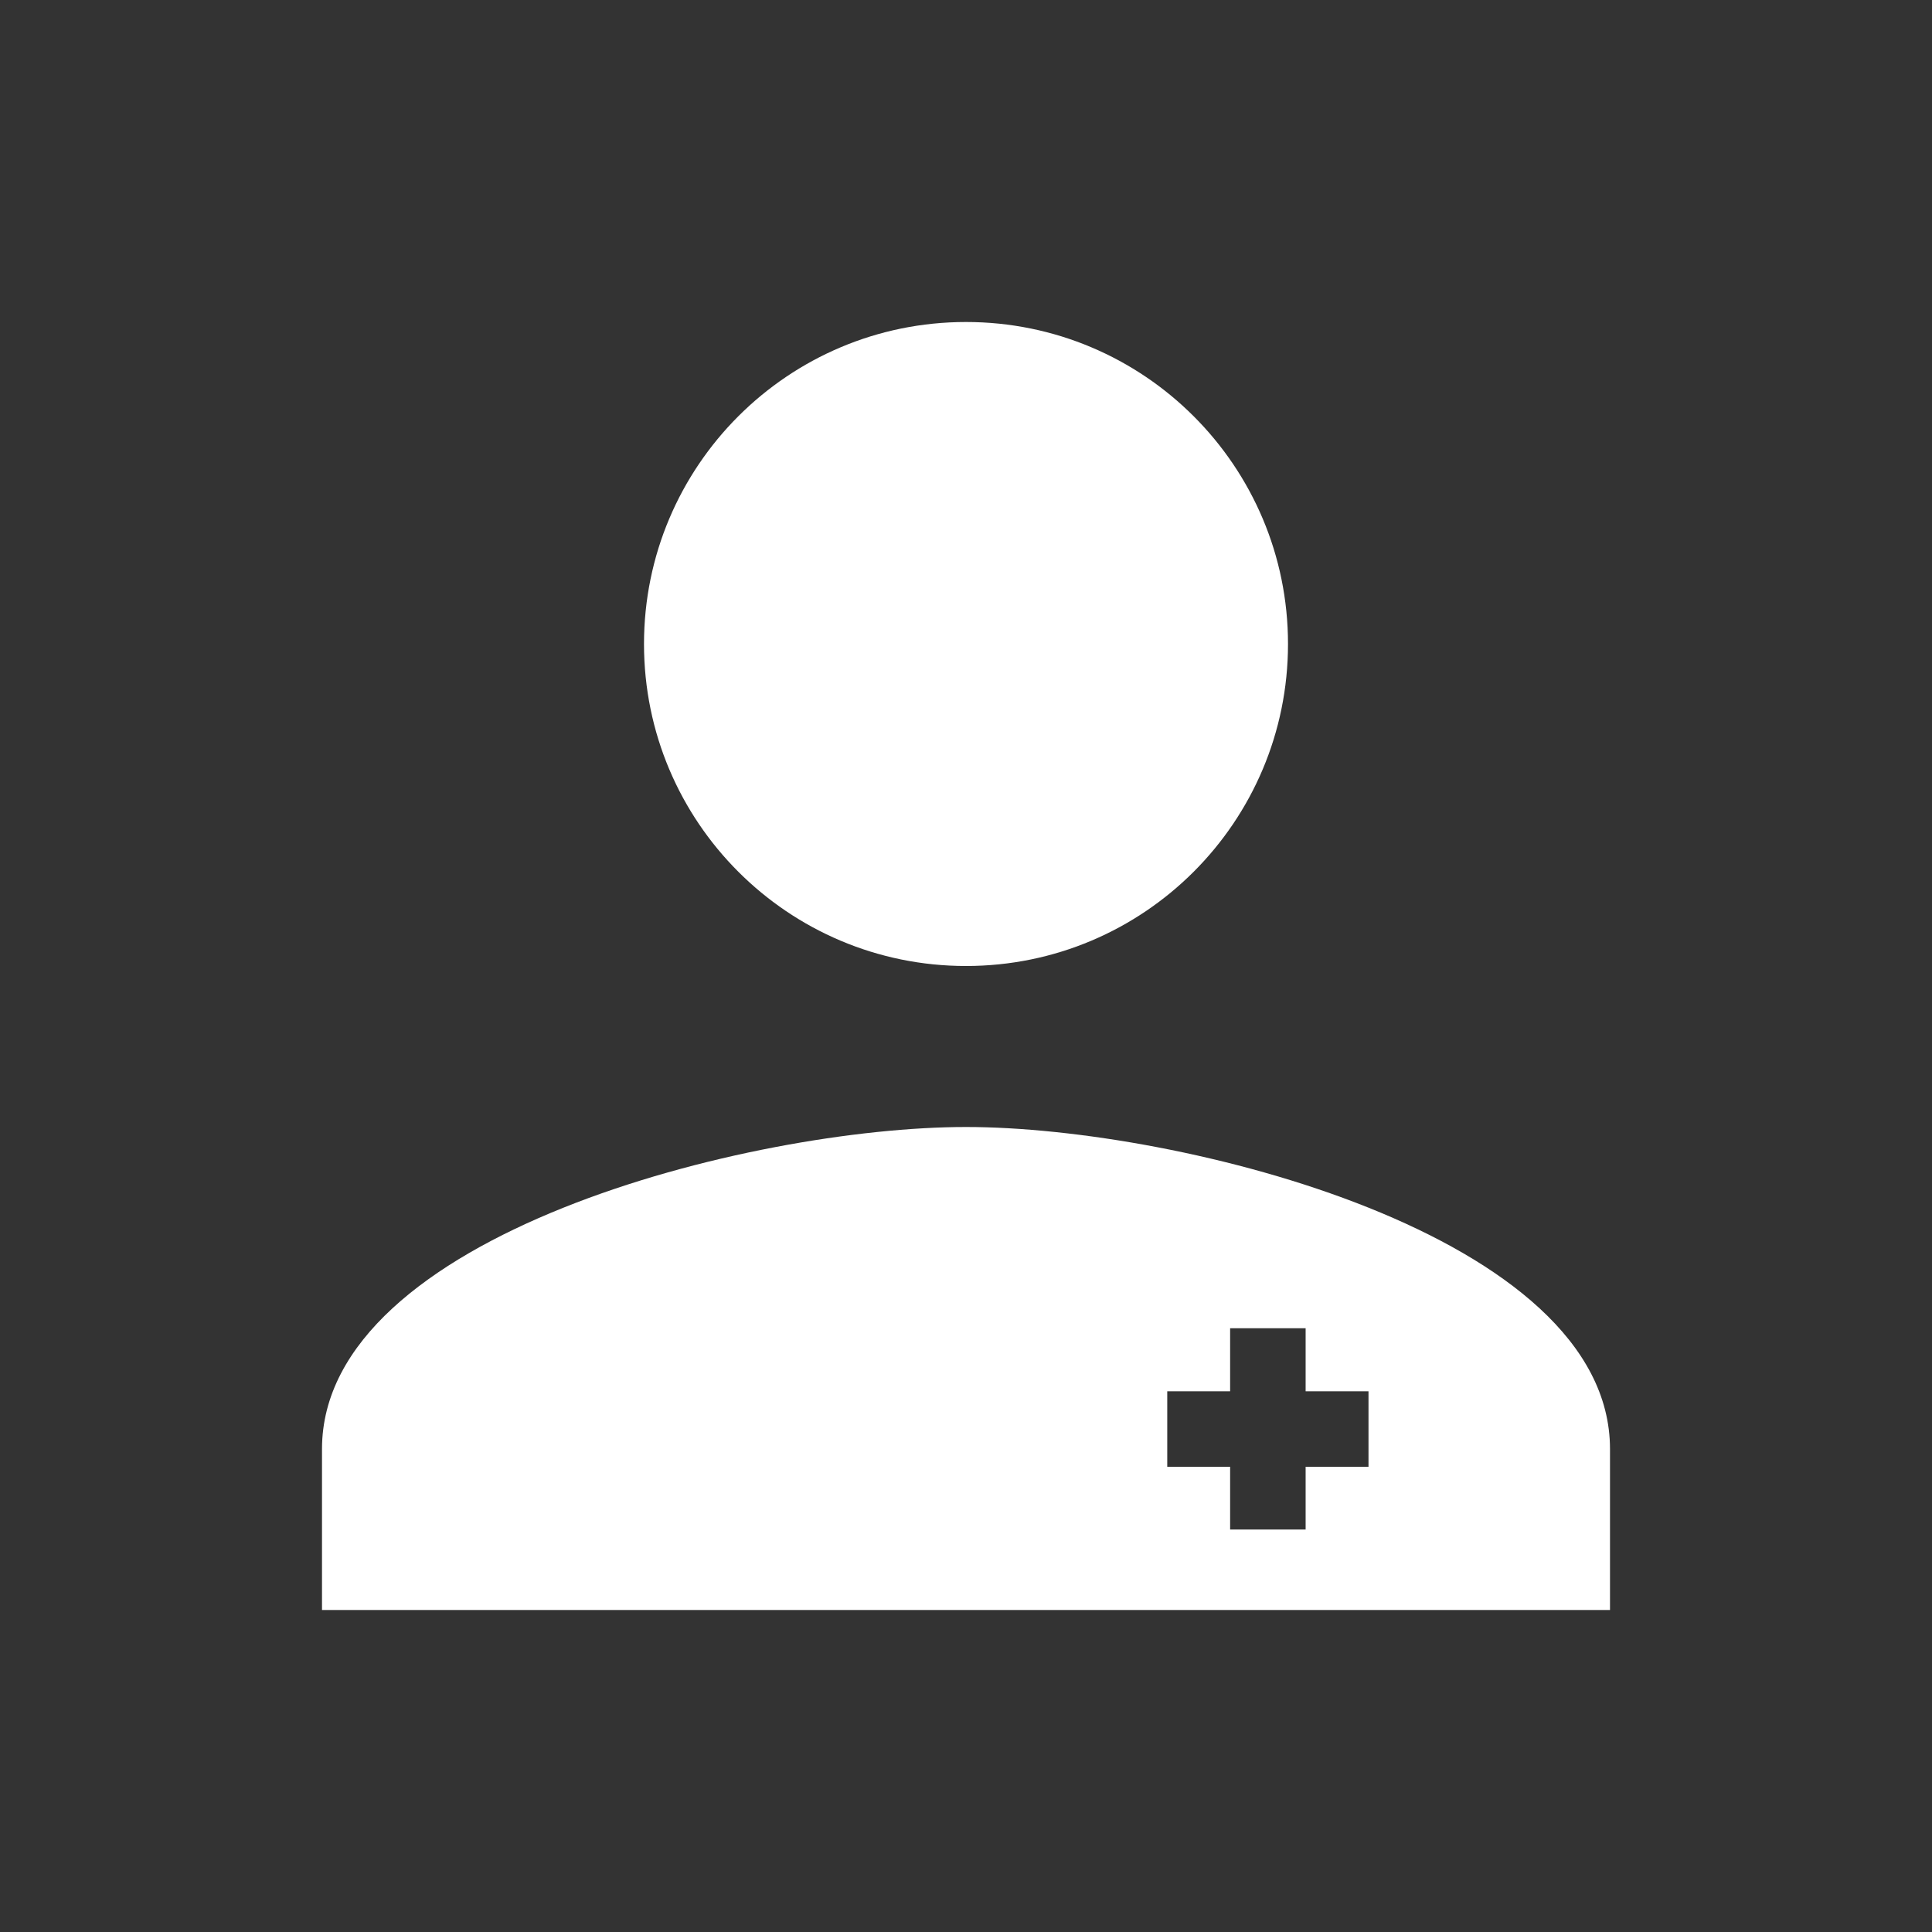 <svg width="48" height="48" viewBox="0 0 48 48" fill="none" xmlns="http://www.w3.org/2000/svg">
<path fill-rule="evenodd" clip-rule="evenodd" d="M48 0H0V48H48V0ZM24 24C28.42 24 32 20.42 32 16C32 11.58 28.42 8 24 8C19.58 8 16 11.58 16 16C16 20.42 19.58 24 24 24ZM24 28C18.66 28 8 30.68 8 36V40H40V36C40 30.68 29.34 28 24 28ZM32.438 36.441H34V34.566H32.438V33H30.562V34.566H29V36.441H30.562V38H32.438V36.441Z" fill="#333333"/>
</svg>
